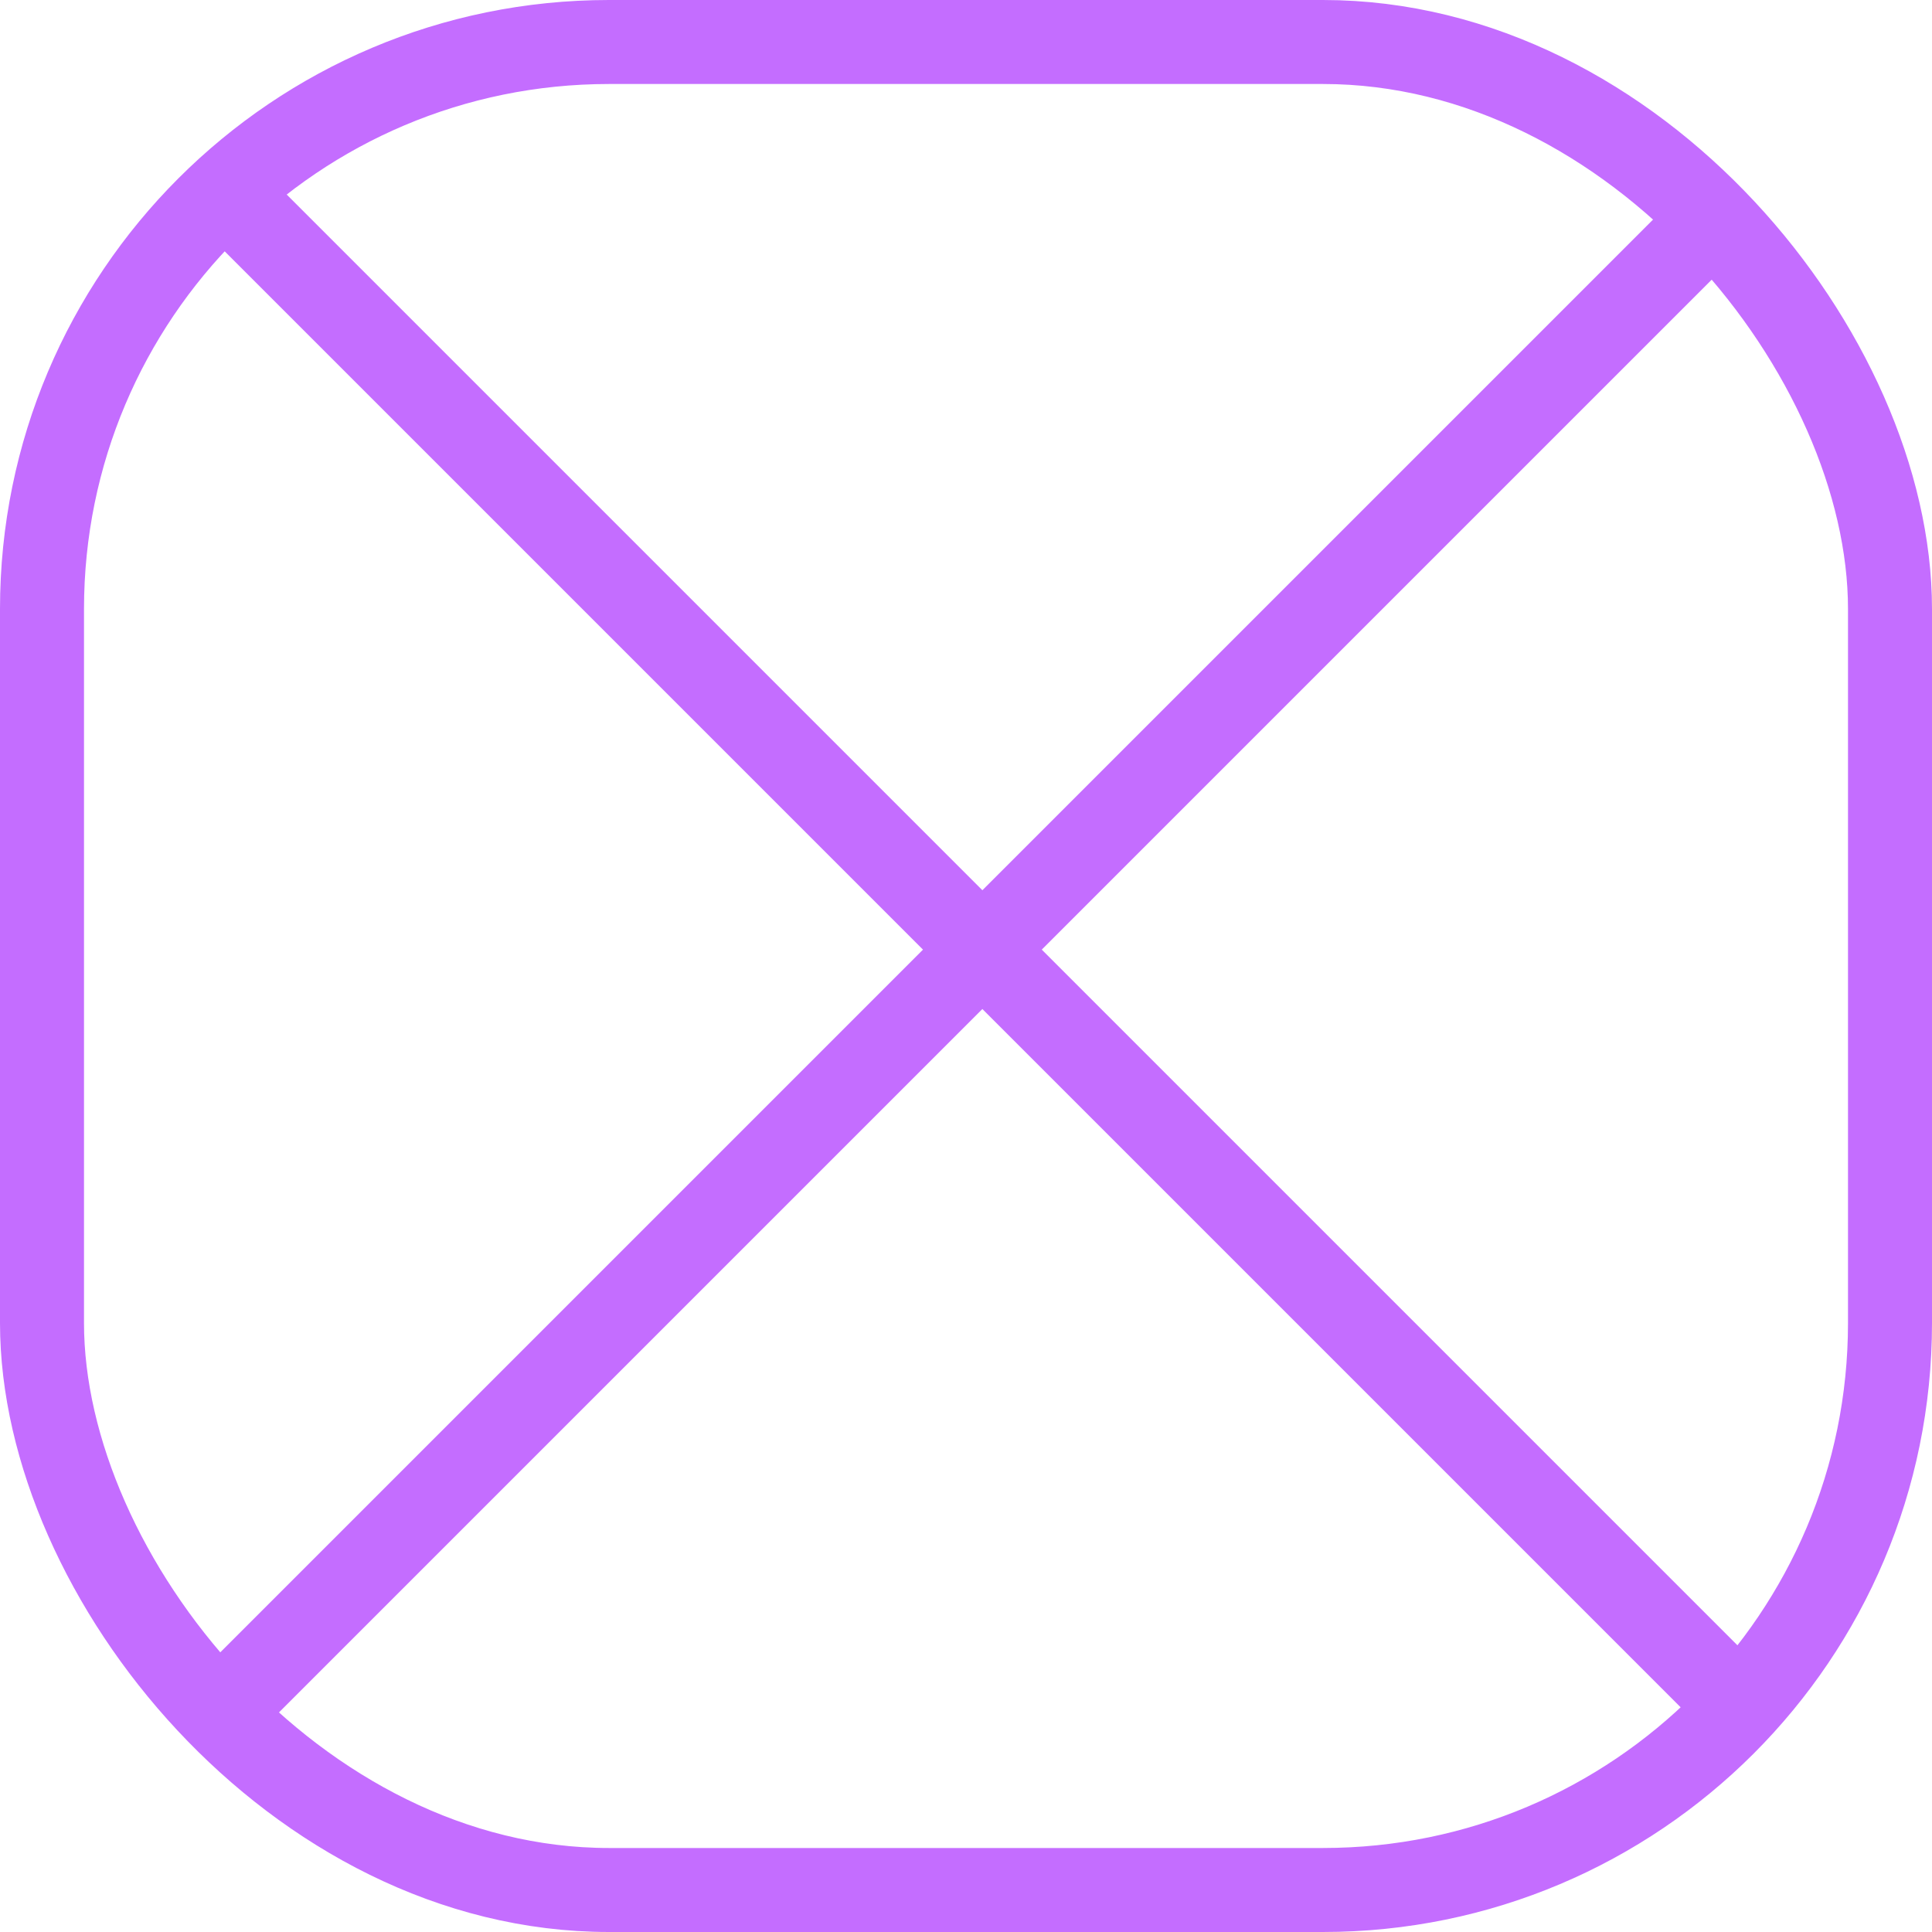 <?xml version="1.0" encoding="UTF-8"?>
<svg width="23px" height="23px" viewBox="0 0 23 23" version="1.1" xmlns="http://www.w3.org/2000/svg" xmlns:xlink="http://www.w3.org/1999/xlink">
    <title>编组 12</title>
    <g id="官网3" stroke="none" stroke-width="1" fill="none" fill-rule="evenodd">
        <g id="coco-AI-zh" transform="translate(-352, -7583)" stroke="#C46DFF">
            <g id="编组-12" transform="translate(352, 7583)">
                <rect id="矩形" x="0.5" y="0.5" width="22" height="22" rx="6.75"></rect>
                <line x1="2.729" y1="20.271" x2="20.661" y2="2.339" id="路径-10"></line>
                <line x1="2.729" y1="20.271" x2="20.661" y2="2.339" id="路径-10" transform="translate(11.695, 11.305) scale(-1, 1) translate(-11.695, -11.305)"></line>
            </g>
        </g>
    </g>
</svg>